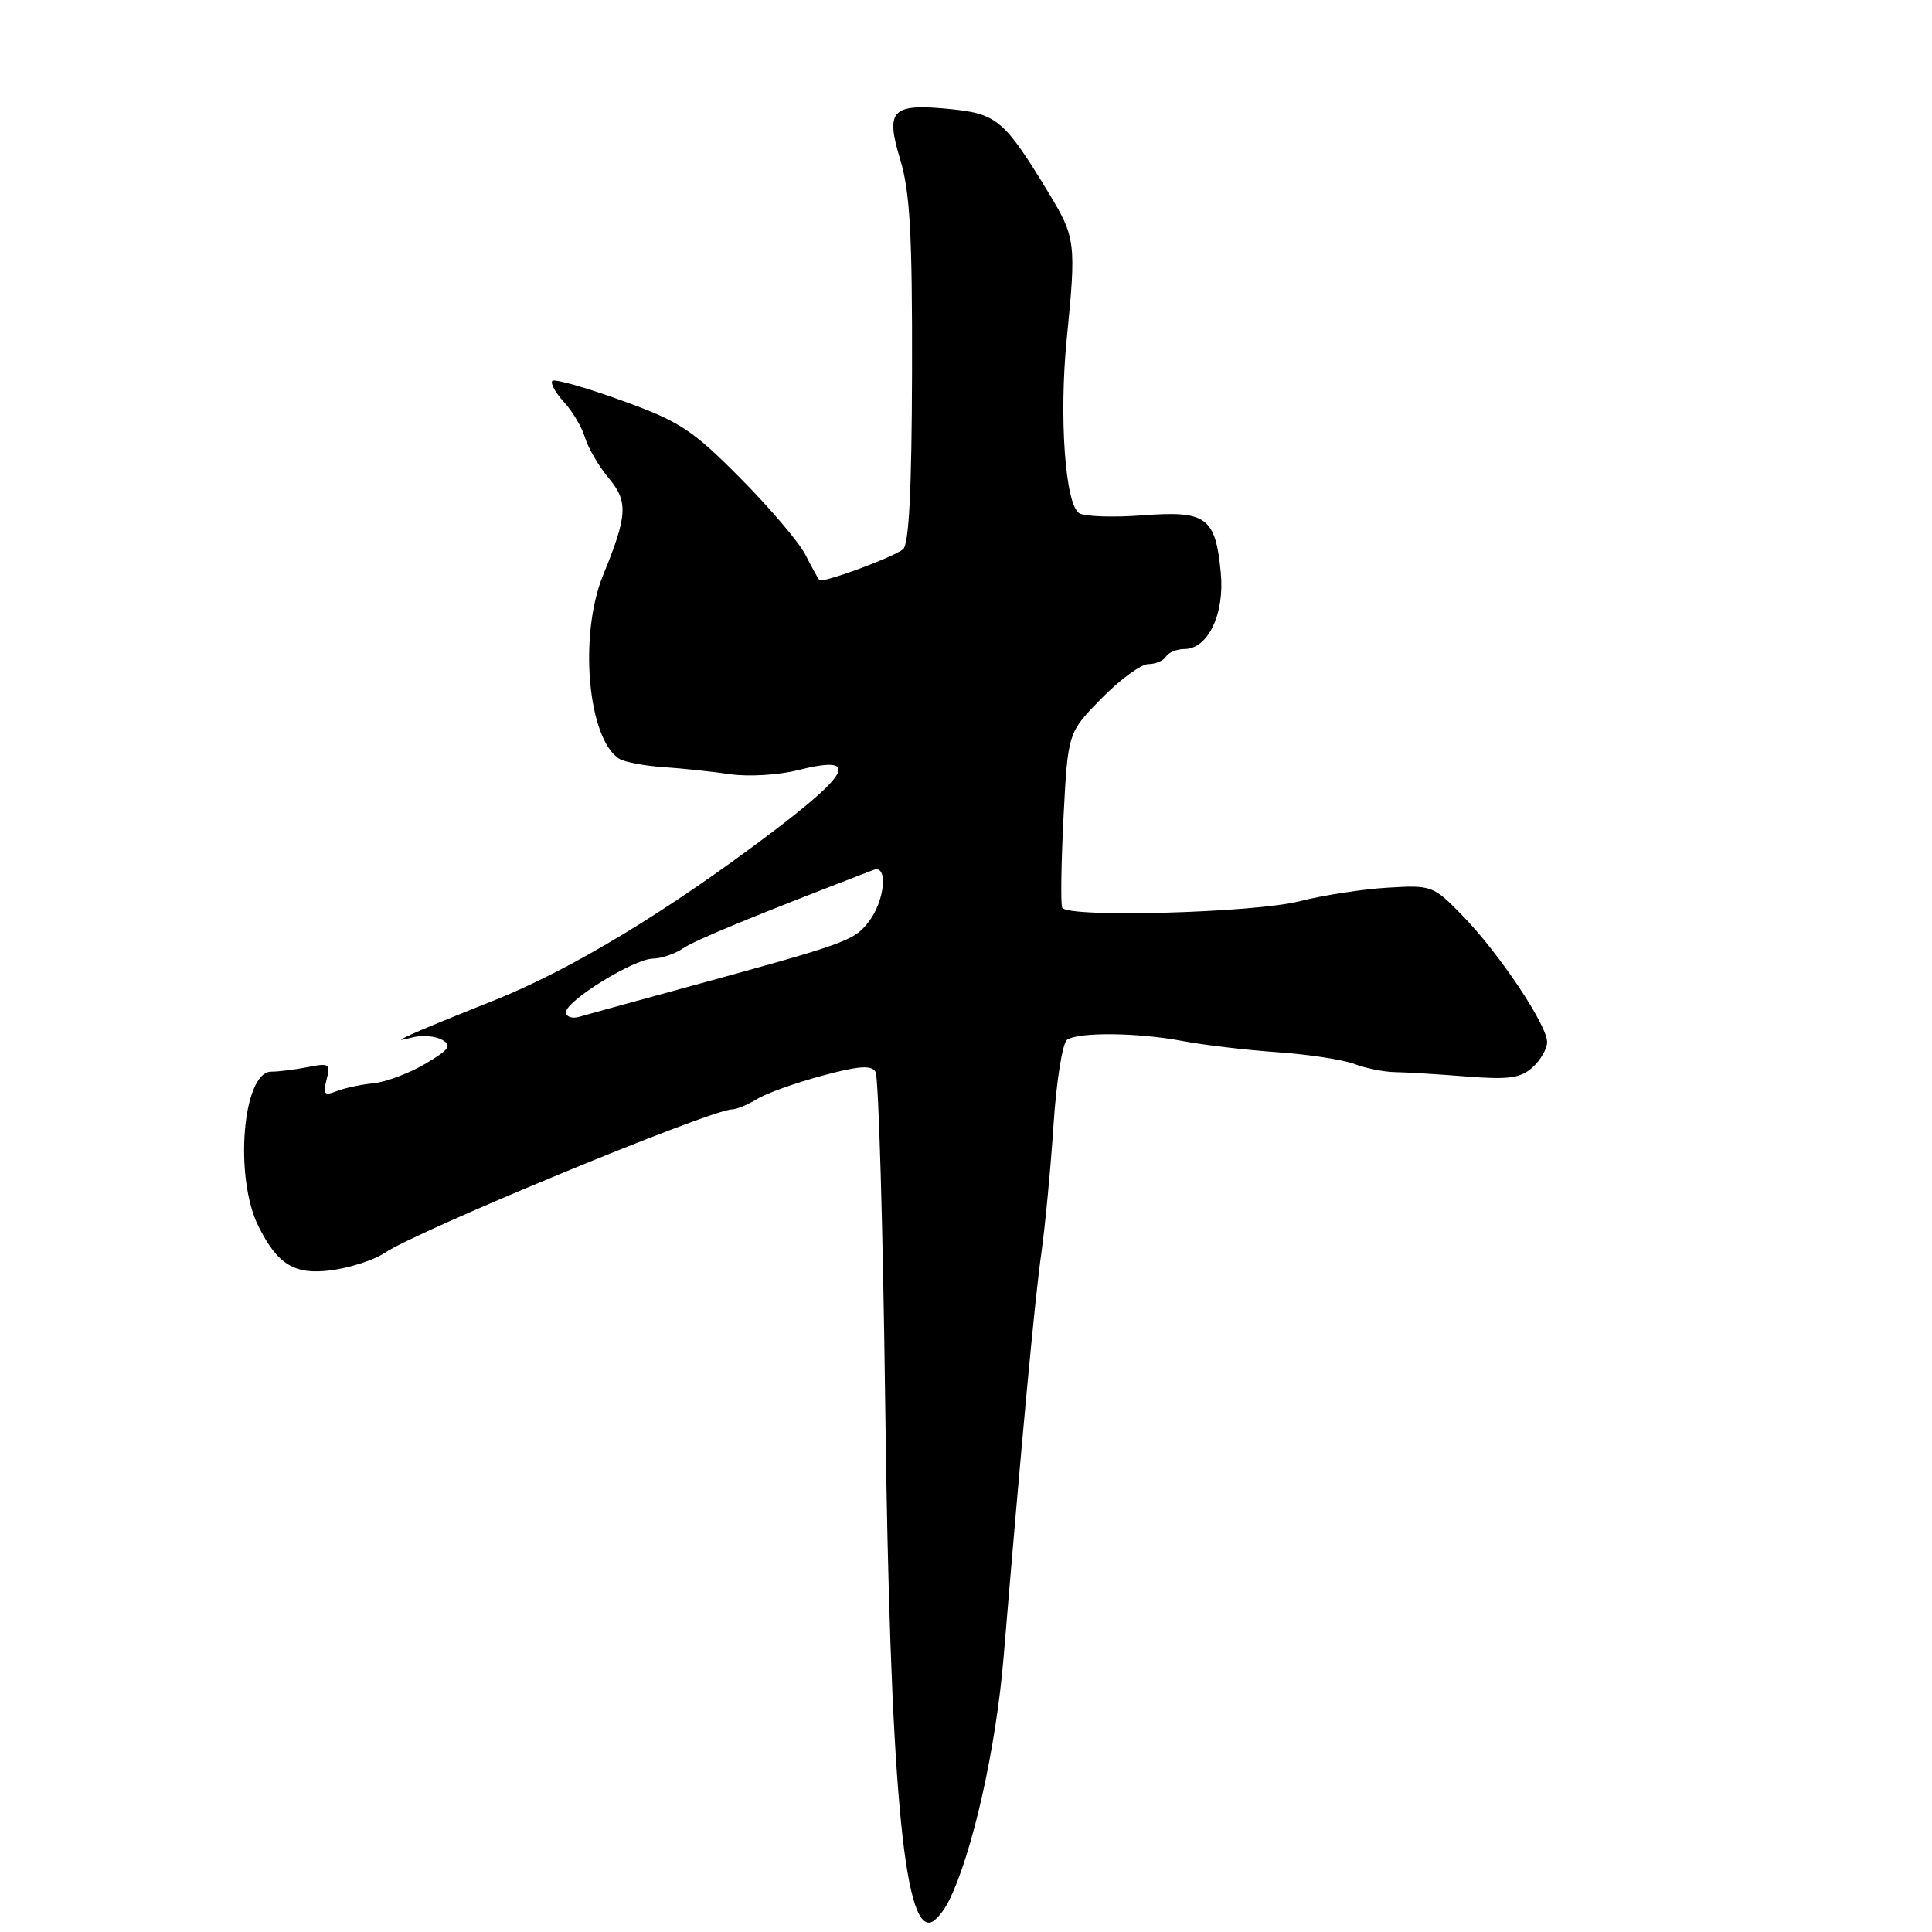 <?xml version="1.0" encoding="UTF-8" standalone="no"?>
<!DOCTYPE svg PUBLIC "-//W3C//DTD SVG 1.1//EN" "http://www.w3.org/Graphics/SVG/1.1/DTD/svg11.dtd" >
<svg xmlns="http://www.w3.org/2000/svg" xmlns:xlink="http://www.w3.org/1999/xlink" version="1.1" viewBox="0 0 256 256">
 <g >
 <path fill="currentColor"
d=" M 125.71 251.92 C 128.84 245.66 131.98 231.69 132.99 219.50 C 135.38 190.78 137.11 172.17 137.99 166.00 C 138.49 162.43 139.22 154.78 139.60 149.00 C 139.98 143.22 140.79 138.17 141.40 137.77 C 142.95 136.73 150.80 136.82 156.70 137.94 C 159.44 138.46 165.07 139.13 169.21 139.42 C 173.35 139.71 177.96 140.41 179.46 140.98 C 180.95 141.55 183.38 142.04 184.84 142.06 C 186.30 142.08 190.57 142.34 194.32 142.64 C 199.92 143.08 201.49 142.86 203.07 141.43 C 204.13 140.47 205.00 138.96 205.00 138.07 C 205.00 135.83 198.66 126.33 193.84 121.38 C 189.92 117.34 189.73 117.27 183.88 117.62 C 180.59 117.81 175.34 118.62 172.20 119.42 C 166.15 120.96 141.45 121.63 140.75 120.28 C 140.53 119.85 140.61 114.46 140.92 108.29 C 141.50 97.08 141.50 97.08 145.96 92.54 C 148.41 90.04 151.20 88.00 152.15 88.00 C 153.10 88.00 154.16 87.55 154.50 87.00 C 154.84 86.45 155.94 86.00 156.94 86.00 C 160.07 86.00 162.29 81.34 161.76 75.89 C 161.05 68.51 159.88 67.65 151.44 68.28 C 147.53 68.58 143.73 68.45 143.00 68.00 C 141.15 66.86 140.32 55.30 141.34 45.00 C 142.62 32.13 142.54 31.49 138.94 25.54 C 133.12 15.95 132.12 15.09 126.00 14.46 C 118.14 13.67 117.28 14.53 119.29 21.16 C 120.58 25.43 120.89 31.04 120.85 49.21 C 120.81 65.05 120.44 72.19 119.65 72.79 C 118.11 73.95 108.96 77.31 108.57 76.86 C 108.39 76.66 107.56 75.15 106.72 73.50 C 105.88 71.85 101.99 67.28 98.08 63.34 C 91.72 56.93 90.07 55.85 82.35 53.06 C 77.61 51.34 73.49 50.18 73.19 50.47 C 72.90 50.77 73.58 52.02 74.71 53.25 C 75.85 54.49 77.11 56.62 77.52 58.00 C 77.94 59.38 79.34 61.77 80.64 63.33 C 83.26 66.46 83.16 68.27 79.92 76.19 C 76.66 84.15 77.88 97.95 82.07 100.55 C 82.78 100.98 85.41 101.48 87.93 101.65 C 90.44 101.82 94.43 102.24 96.79 102.59 C 99.15 102.93 103.15 102.70 105.69 102.06 C 113.82 100.01 112.90 102.25 102.31 110.27 C 88.40 120.80 75.57 128.55 65.31 132.62 C 60.47 134.54 55.60 136.54 54.50 137.06 C 52.66 137.93 52.68 137.96 54.73 137.44 C 55.96 137.13 57.69 137.29 58.58 137.78 C 59.92 138.53 59.54 139.08 56.35 140.96 C 54.23 142.21 51.15 143.37 49.50 143.54 C 47.85 143.70 45.64 144.17 44.59 144.59 C 42.97 145.22 42.77 144.99 43.27 143.06 C 43.82 140.97 43.62 140.83 40.81 141.39 C 39.13 141.72 36.94 142.00 35.95 142.00 C 32.15 142.00 30.99 155.98 34.25 162.50 C 36.80 167.60 39.04 168.95 43.89 168.32 C 46.42 167.98 49.62 166.94 51.00 166.00 C 55.19 163.13 94.24 147.00 97.00 147.00 C 97.59 147.00 99.07 146.39 100.29 145.64 C 101.50 144.89 105.37 143.50 108.89 142.55 C 113.77 141.23 115.45 141.10 116.01 142.02 C 116.42 142.69 117.00 162.64 117.30 186.36 C 117.92 235.59 119.73 255.92 123.37 254.71 C 123.99 254.51 125.04 253.25 125.71 251.92 Z  M 75.00 134.12 C 75.00 132.60 84.02 127.04 86.53 127.02 C 87.64 127.01 89.44 126.39 90.53 125.65 C 92.12 124.56 100.16 121.25 115.75 115.27 C 117.73 114.50 117.25 119.41 115.07 122.19 C 113.09 124.70 112.28 124.99 90.00 131.08 C 83.67 132.81 77.71 134.45 76.75 134.73 C 75.79 135.01 75.00 134.73 75.00 134.12 Z "/>
</g>
</svg>